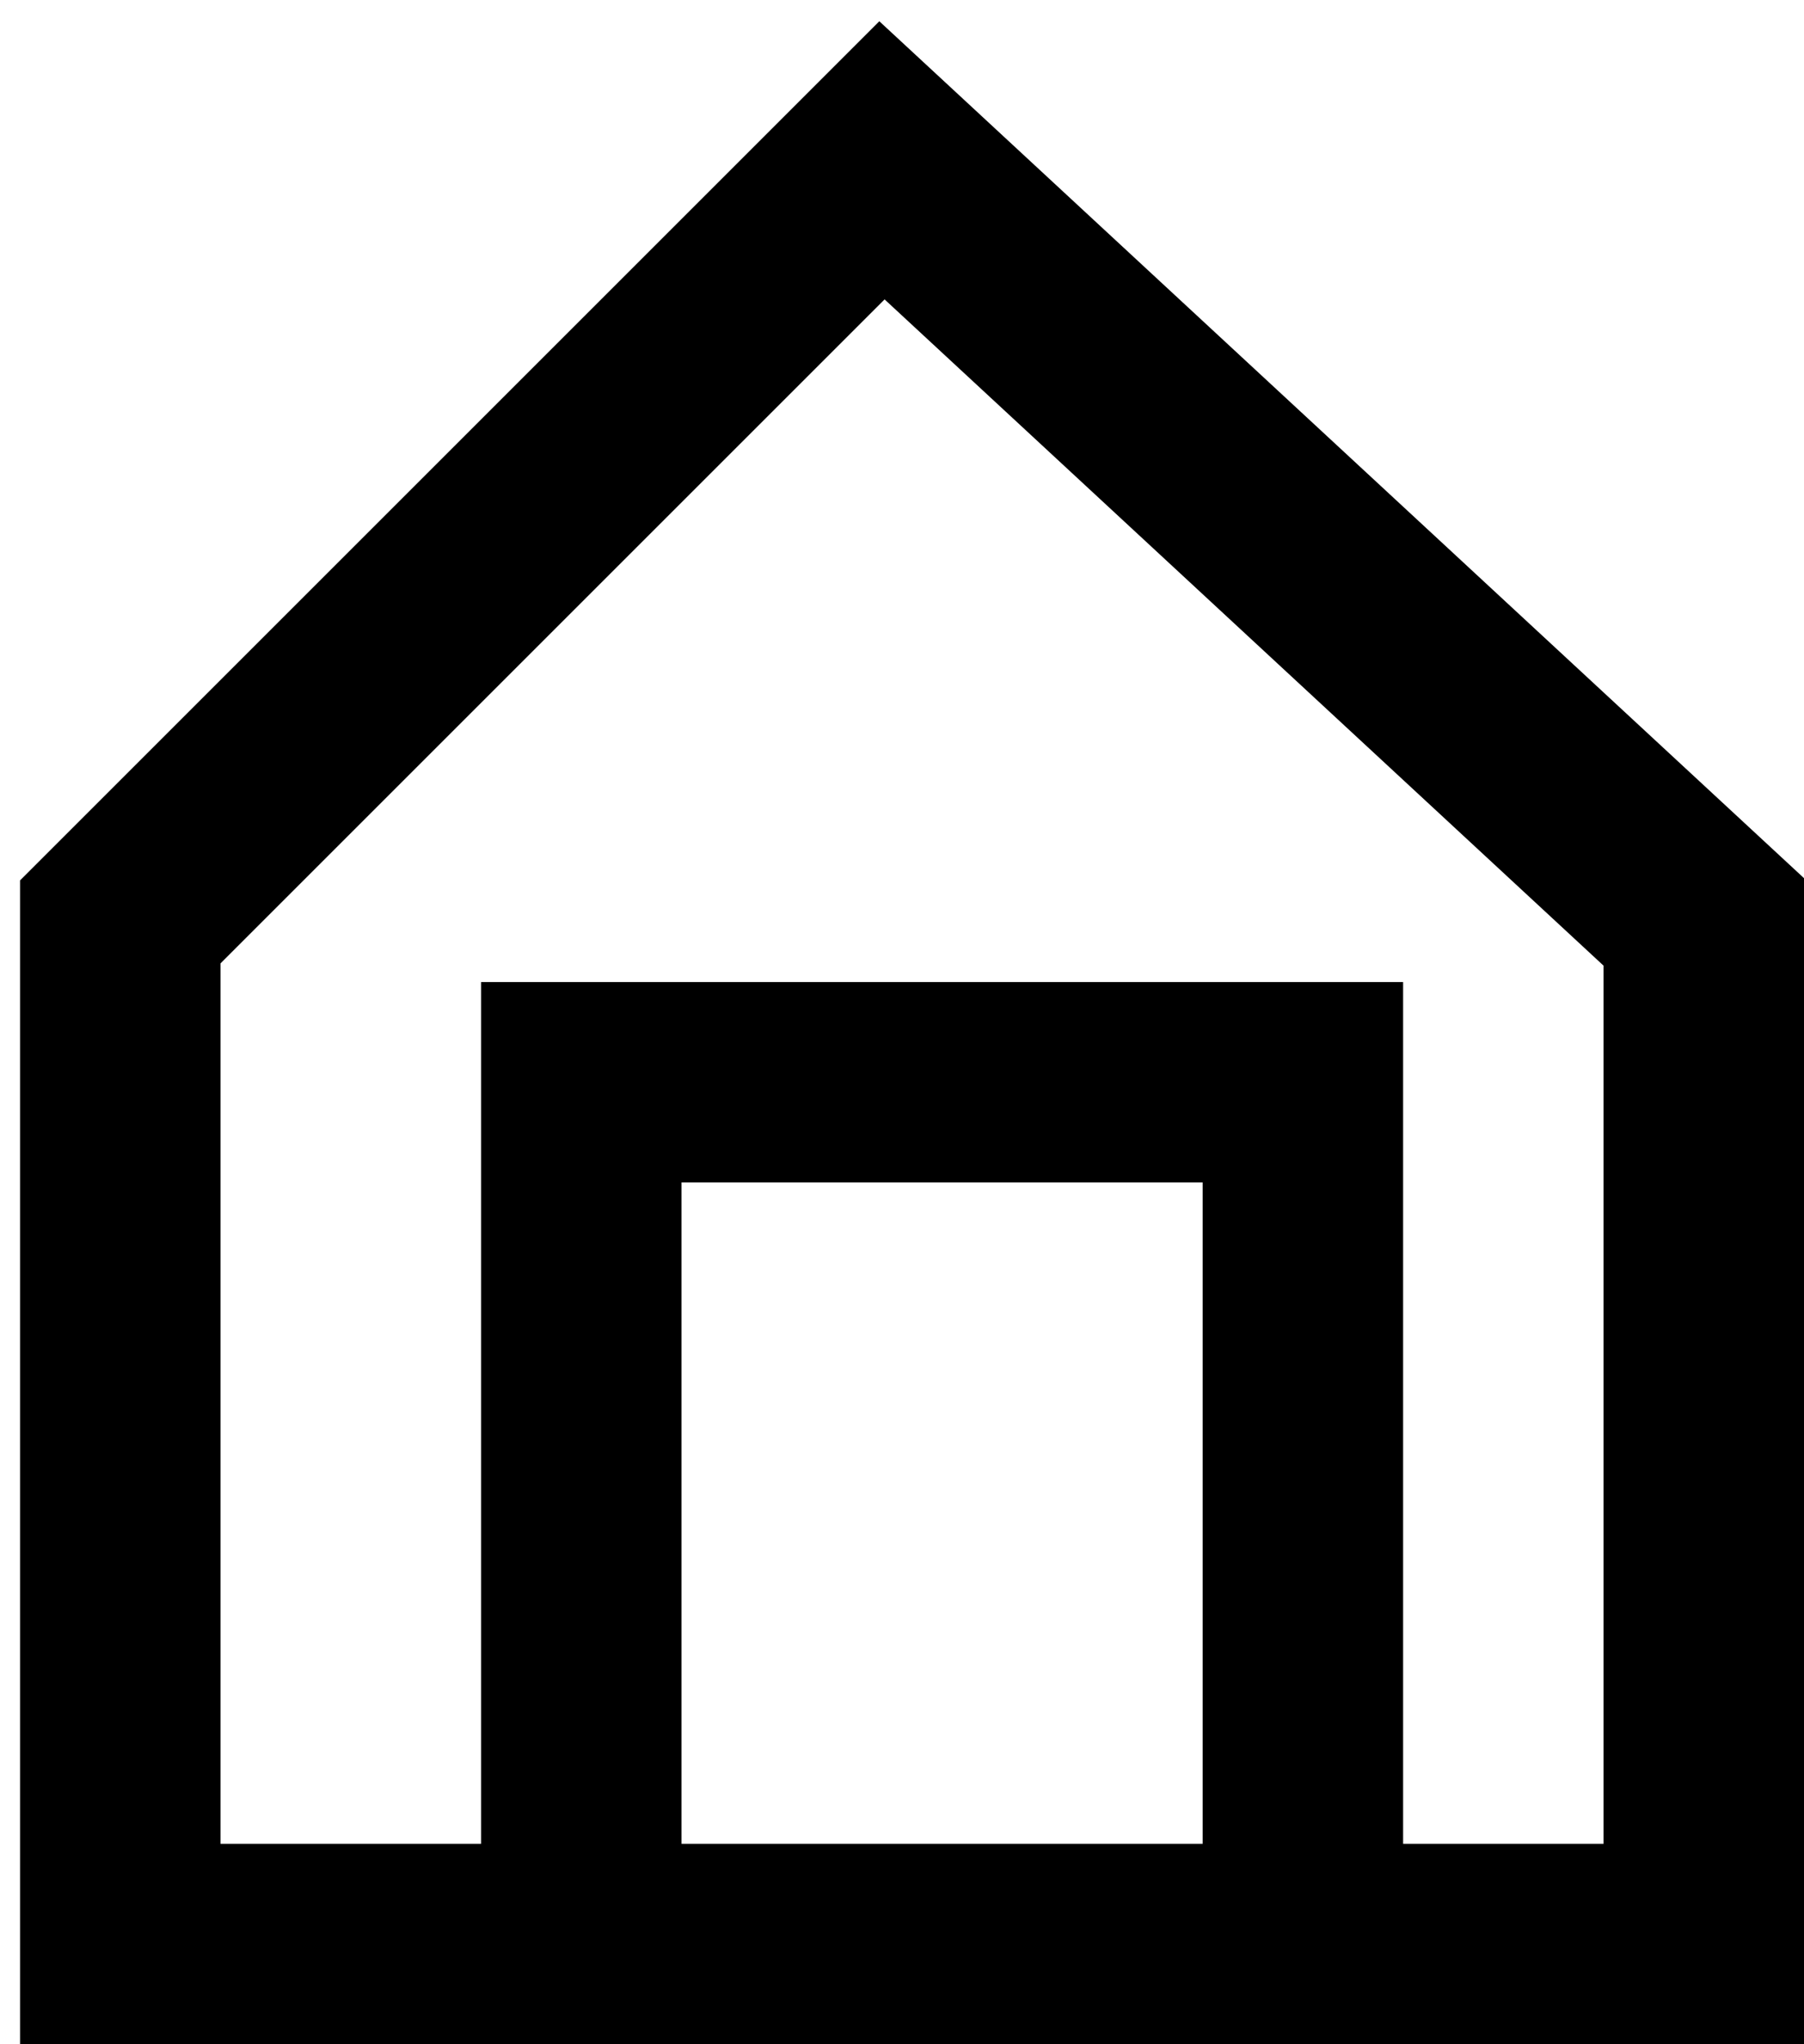<svg width="45" height="51" viewBox="0 0 45 51" fill="none" xmlns="http://www.w3.org/2000/svg">
    <path d="M32.5 48.5H42.5V23L22 4L3 23V48.5H14.5M32.5 48.5V27H14.5V48.5M32.5 48.5H14.5" stroke="black"
          stroke-width="5"/>
</svg>
